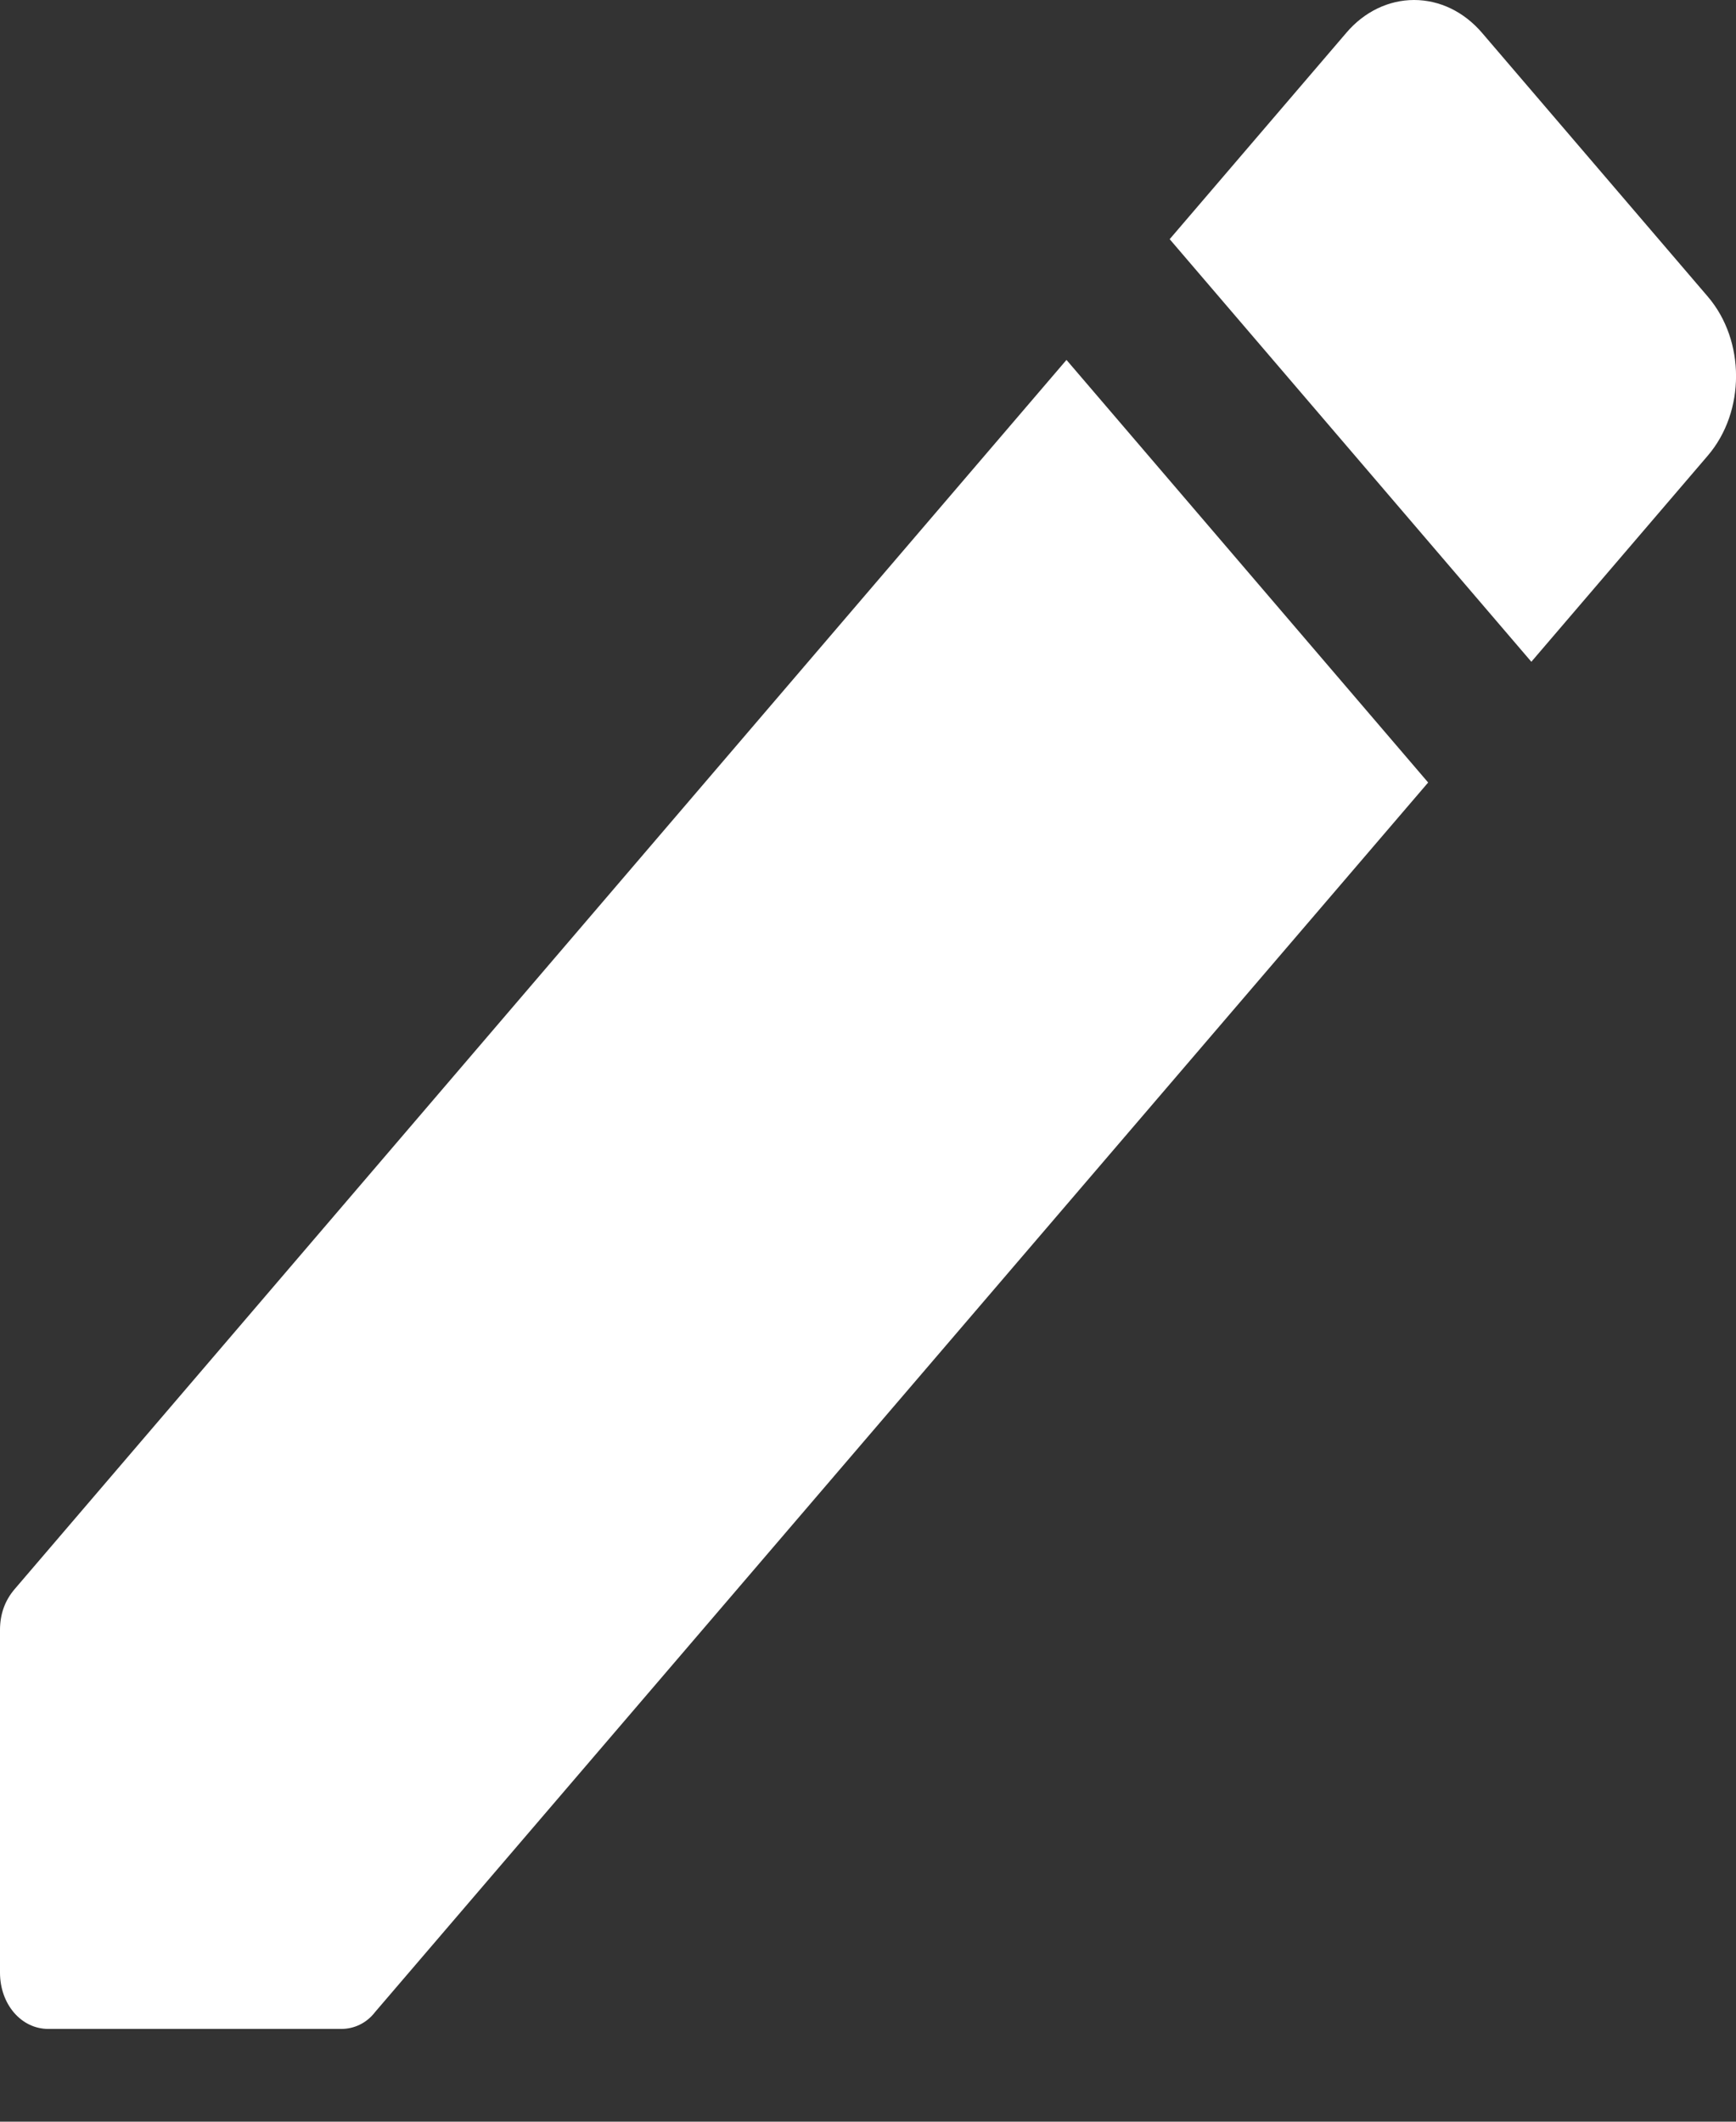 <svg width="9" height="11" viewBox="0 0 9 11" fill="none" xmlns="http://www.w3.org/2000/svg">
<rect x="0" y="0" width="9" height="11" fill="#333333" stroke="none"/>
<path fill-rule="evenodd" clip-rule="evenodd" d="M8.854 1.538C9.049 1.766 9.049 2.134 8.854 2.362L7.939 3.431L6.064 1.24L6.979 0.171C7.072 0.061 7.199 0 7.331 0C7.464 0 7.59 0.061 7.684 0.171L8.854 1.538ZM0 10.227V8.451C0 8.369 0.025 8.299 0.075 8.24L5.529 1.866L7.404 4.057L1.945 10.431C1.9 10.49 1.835 10.519 1.77 10.519H0.25C0.11 10.519 0 10.391 0 10.227Z" fill="white"/>
</svg>
